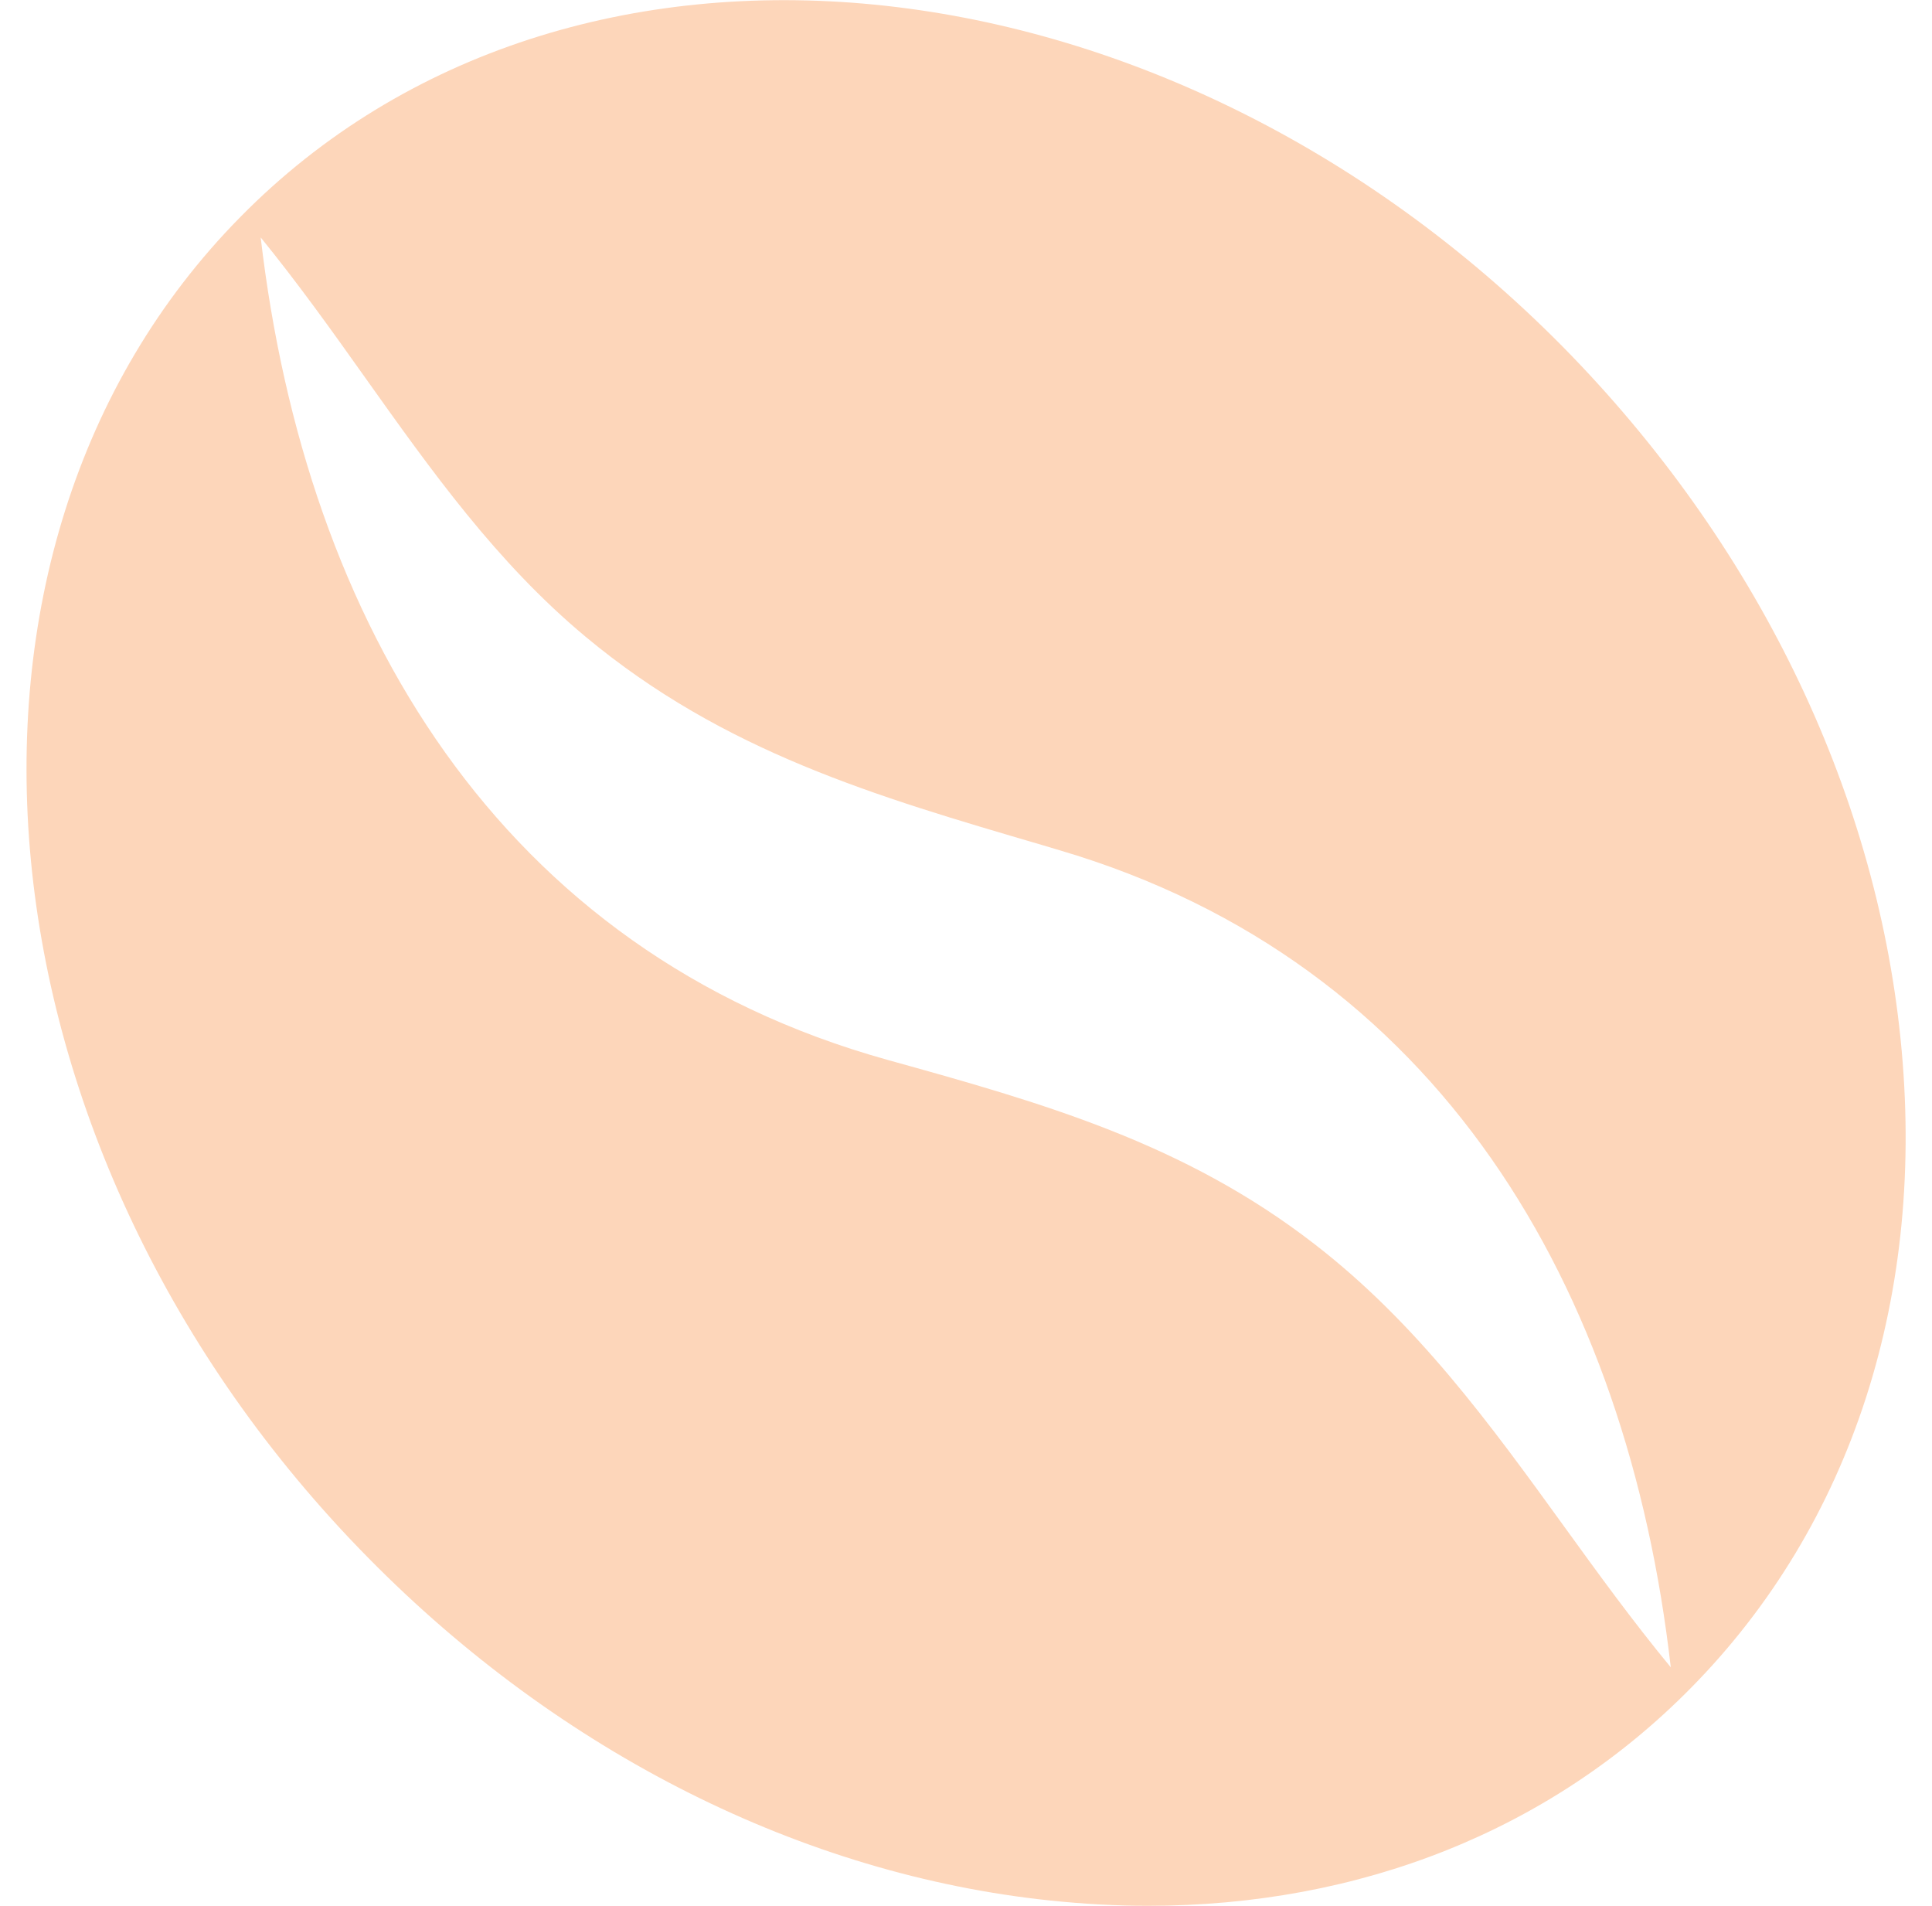 <svg width="73" height="72" fill="none" xmlns="http://www.w3.org/2000/svg"><path fill-rule="evenodd" clip-rule="evenodd" d="M59.05 13.1c7.26 7.37 11.79 16.64 12.76 26.13.99 9.65-1.83 18.37-7.92 24.54C58.6 69.14 51.41 72 43.37 72c-1.21 0-2.44-.07-3.69-.2-9.35-.98-18.5-5.57-25.76-12.94C-1.19 43.54-3.36 20.81 9.08 8.2 21.5-4.43 43.93-2.2 59.05 13.1ZM33.53 40.04c5.83 1.62 11.2 3.13 16.15 6.97 3.88 3 6.65 6.83 9.45 10.7 1.28 1.77 2.58 3.56 4 5.28-1.64-14.33-8.75-26.64-23.1-30.87l-.67-.2c-6.28-1.84-12.02-3.52-17.24-7.87-3.36-2.8-5.83-6.28-8.32-9.78-1.27-1.79-2.55-3.58-3.95-5.3 1.7 14.56 9 26.98 23.68 31.07Z" fill="#FDD6BA"/></svg>